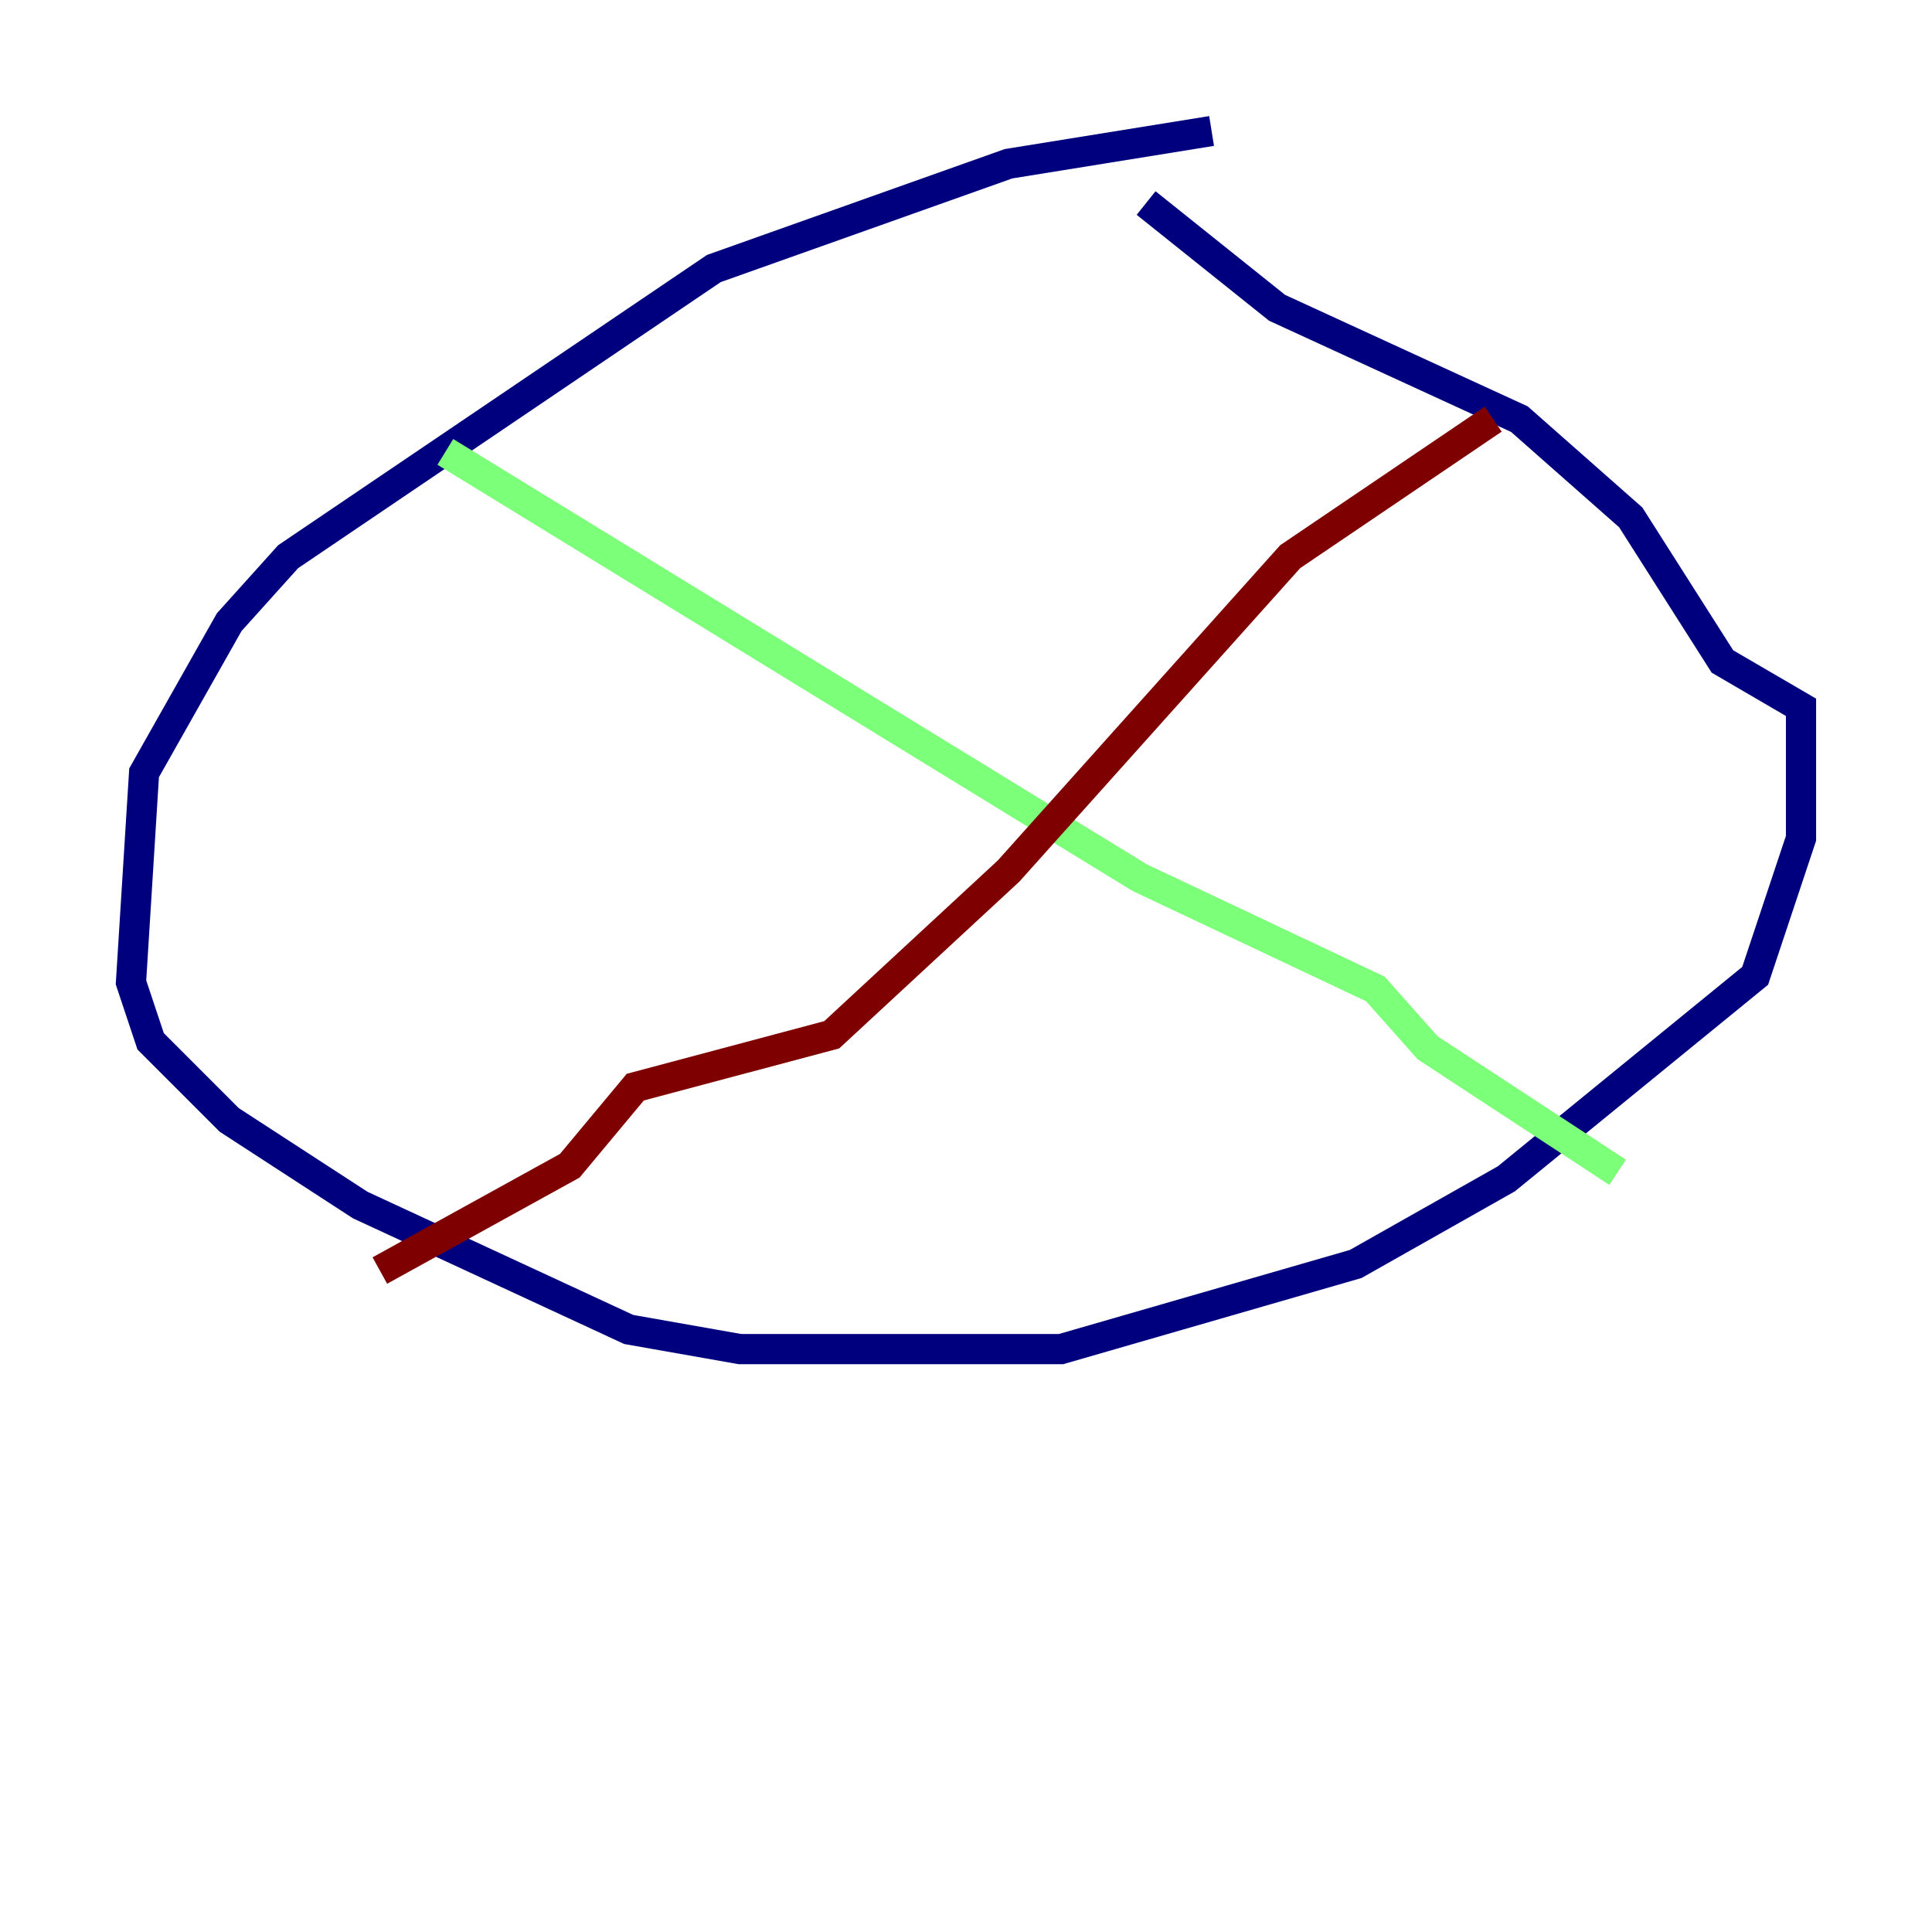 <?xml version="1.0" encoding="utf-8" ?>
<svg baseProfile="tiny" height="128" version="1.2" viewBox="0,0,128,128" width="128" xmlns="http://www.w3.org/2000/svg" xmlns:ev="http://www.w3.org/2001/xml-events" xmlns:xlink="http://www.w3.org/1999/xlink"><defs /><polyline fill="none" points="80.271,8.678 66.82,10.848 47.295,17.79 19.091,36.881 15.186,41.22 9.546,51.2 8.678,65.085 9.98,68.99 15.186,74.197 23.864,79.837 41.654,88.081 49.031,89.383 70.291,89.383 89.817,83.742 99.797,78.102 116.285,64.651 119.322,55.539 119.322,46.861 114.115,43.824 108.041,34.278 100.664,27.77 84.61,20.393 75.932,13.451" stroke="#00007f" stroke-width="2" /><polyline fill="none" points="29.505,29.939 75.498,58.142 91.119,65.519 94.59,69.424 107.173,77.668" stroke="#7cff79" stroke-width="2" /><polyline fill="none" points="98.929,27.77 85.478,36.881 66.82,57.709 55.105,68.556 42.088,72.027 37.749,77.234 25.166,84.176" stroke="#7f0000" stroke-width="2" /></svg>